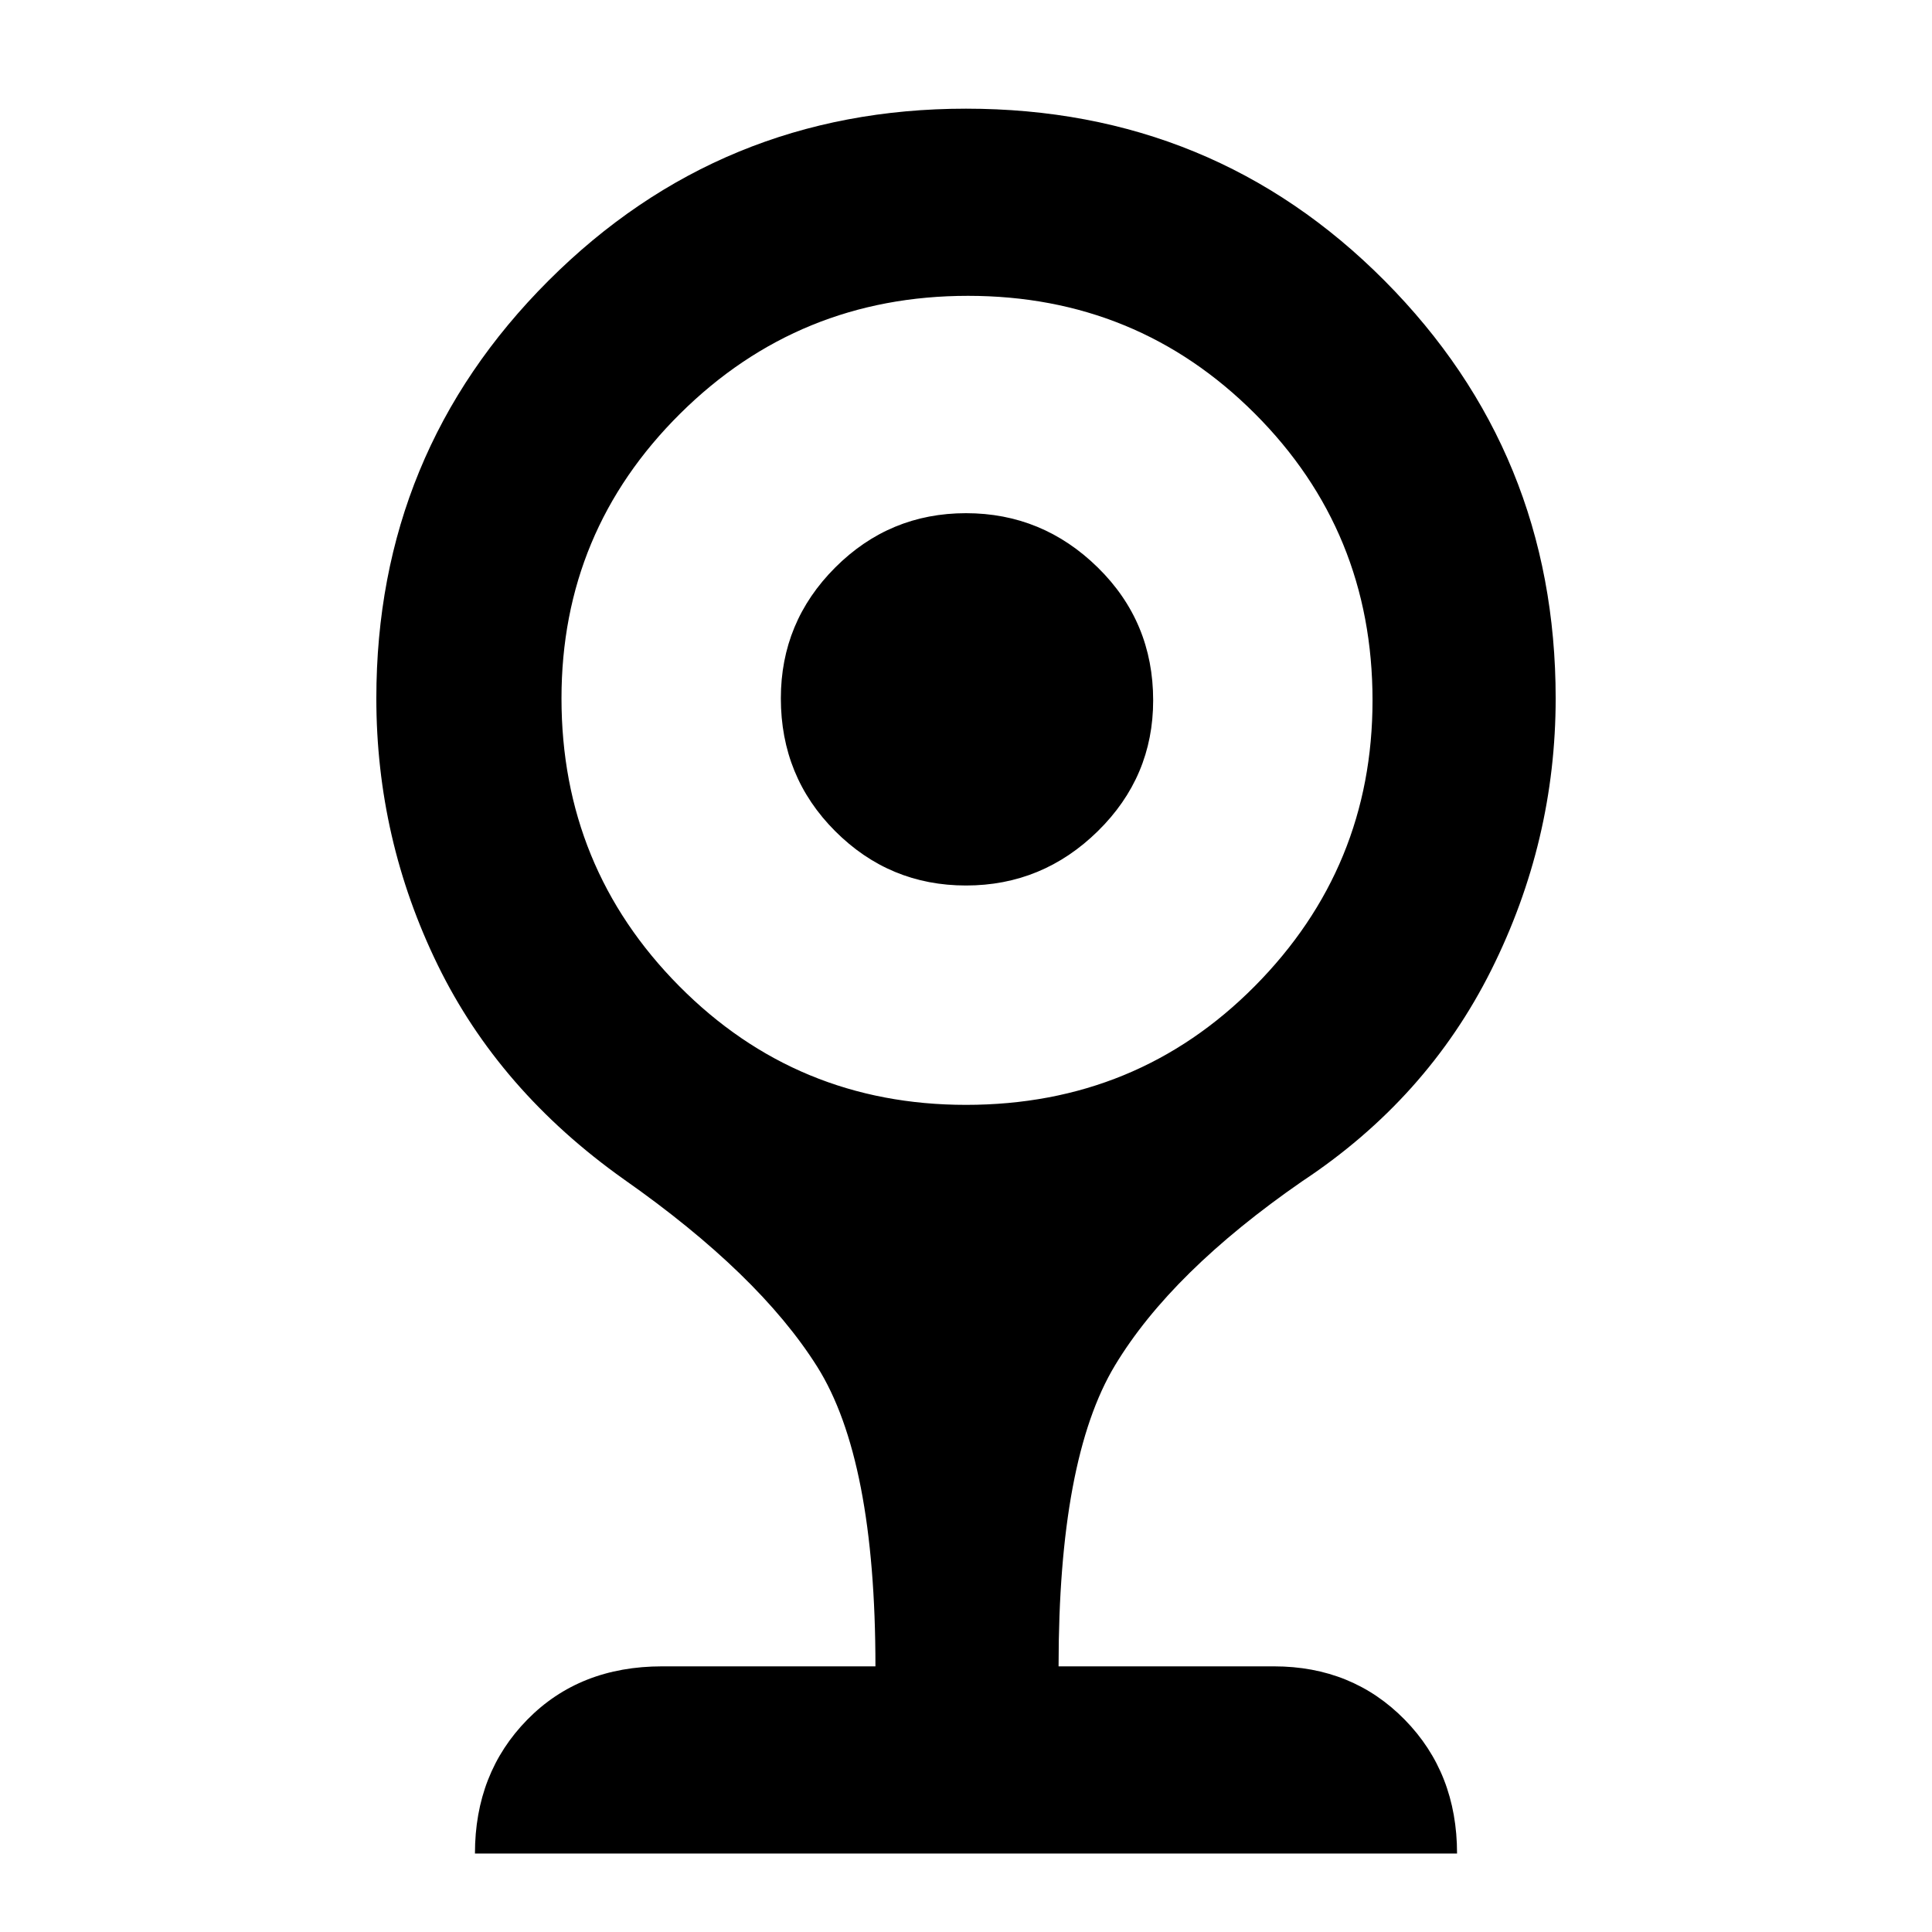 <svg xmlns="http://www.w3.org/2000/svg" height="48" width="48"><path d="M24 22q-1.9 0-3.25-1.35t-1.35-3.3q0-1.9 1.35-3.25T24 12.75q1.9 0 3.275 1.35t1.375 3.3q0 1.9-1.375 3.25T24 22ZM11.8 46.05q0-2 1.3-3.325 1.3-1.325 3.35-1.325h5.3q0-5.15-1.45-7.45t-4.8-4.65q-3.1-2.2-4.625-5.325T9.35 17.35q0-6.1 4.275-10.375T24 2.7q6.15 0 10.4 4.275t4.25 10.375q0 3.55-1.6 6.75t-4.7 5.25q-3.25 2.25-4.65 4.575-1.4 2.325-1.4 7.475h5.35q1.95 0 3.25 1.325t1.3 3.325ZM24 27.45q4.25 0 7.175-2.95t2.925-7.1q0-4.2-2.925-7.125T24.05 7.35q-4.2 0-7.15 2.925t-2.95 7.075q0 4.2 2.925 7.15T24 27.45Z"/></svg>